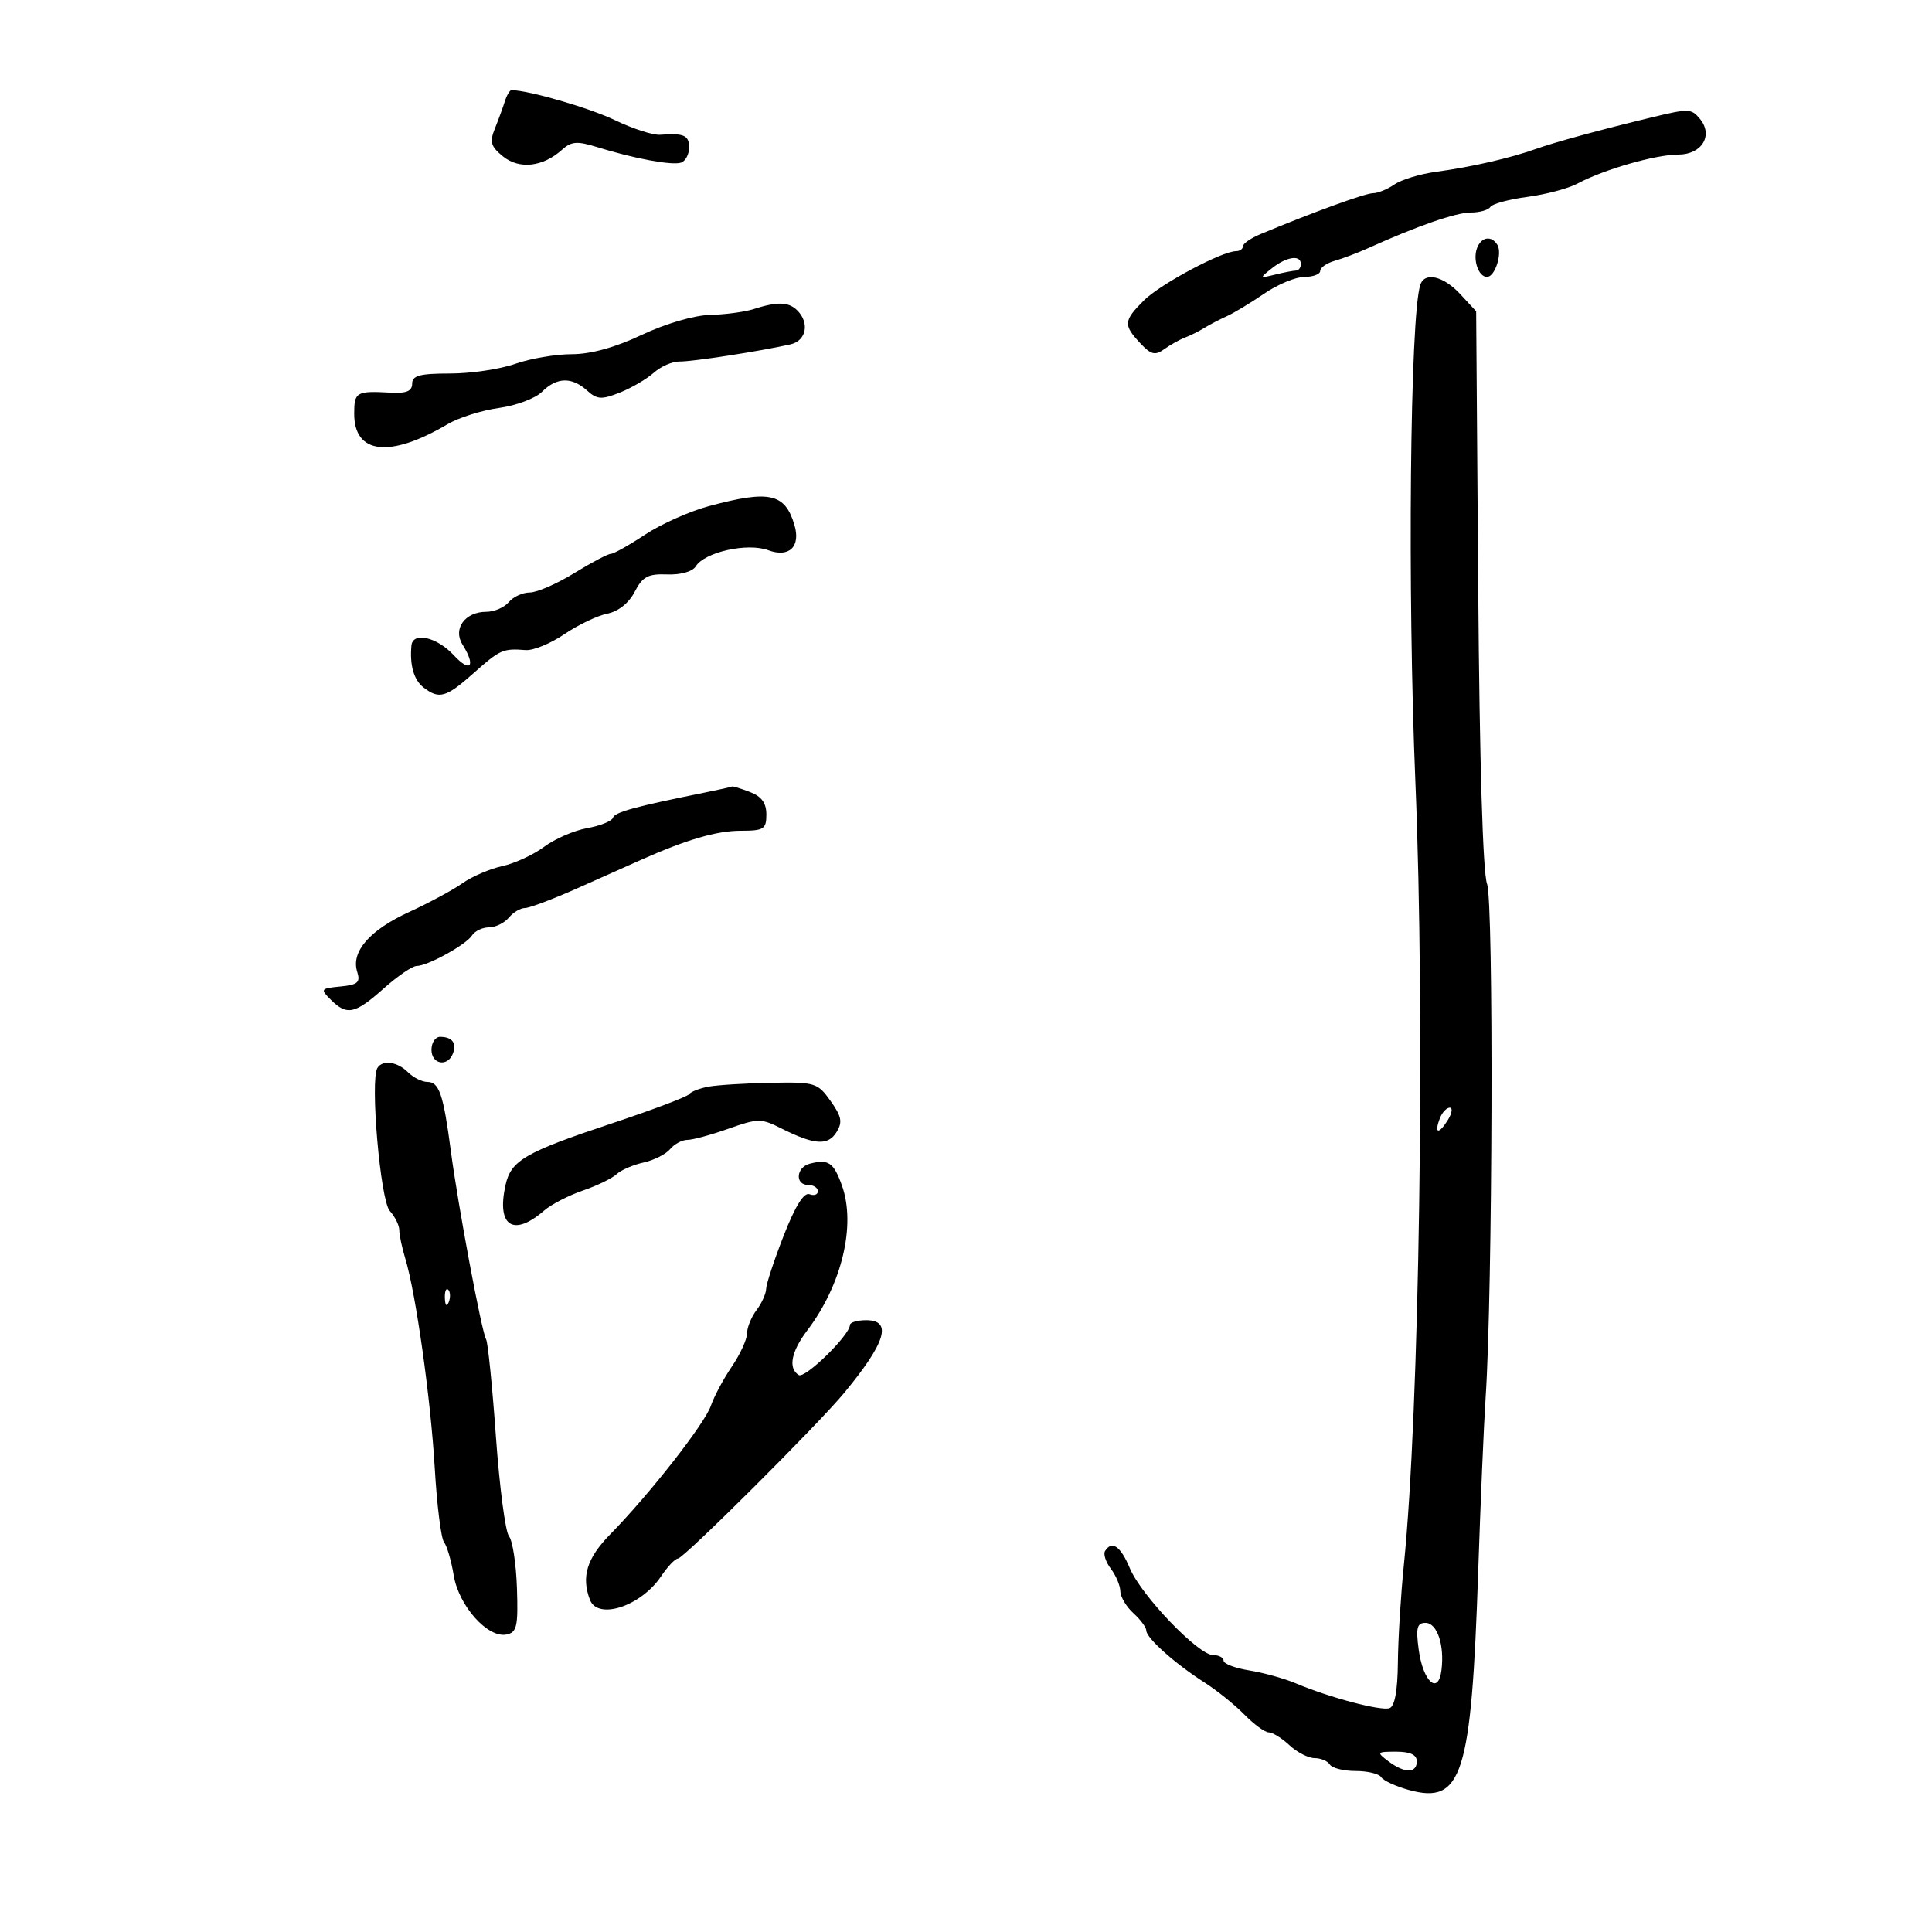 <svg xmlns="http://www.w3.org/2000/svg" width="300" height="300" viewBox="0 0 300 300" version="1.1">
	<path d="M 78.387 15.750 C 78.085 16.712, 77.387 18.614, 76.838 19.975 C 76.004 22.039, 76.214 22.755, 78.106 24.287 C 80.632 26.332, 84.304 25.922, 87.254 23.263 C 88.724 21.938, 89.614 21.871, 92.754 22.848 C 98.486 24.630, 104.362 25.717, 105.750 25.252 C 106.438 25.022, 107 23.971, 107 22.917 C 107 20.996, 106.226 20.653, 102.500 20.924 C 101.400 21.004, 98.250 19.987, 95.500 18.663 C 91.524 16.749, 82.044 14, 79.419 14 C 79.154 14, 78.690 14.787, 78.387 15.750 M 256.500 18.219 C 248.498 20.151, 241.434 22.076, 238.500 23.124 C 234.492 24.556, 228.493 25.930, 223 26.675 C 220.525 27.010, 217.612 27.895, 216.527 28.642 C 215.443 29.389, 213.944 30, 213.198 30 C 212.005 30, 203.945 32.930, 195.750 36.343 C 194.238 36.973, 193 37.828, 193 38.244 C 193 38.660, 192.522 39, 191.938 39 C 189.743 39, 180.141 44.131, 177.621 46.652 C 174.467 49.806, 174.410 50.450, 177.033 53.266 C 178.724 55.081, 179.355 55.241, 180.783 54.218 C 181.727 53.541, 183.175 52.733, 184 52.421 C 184.825 52.110, 186.175 51.437, 187 50.925 C 187.825 50.414, 189.400 49.591, 190.500 49.098 C 191.600 48.604, 194.207 47.030, 196.294 45.600 C 198.381 44.170, 201.194 43, 202.544 43 C 203.895 43, 205 42.580, 205 42.067 C 205 41.554, 206.012 40.849, 207.250 40.499 C 208.488 40.149, 210.850 39.253, 212.500 38.507 C 220.091 35.077, 226.079 33, 228.376 33 C 229.754 33, 231.123 32.609, 231.419 32.132 C 231.714 31.654, 234.305 30.952, 237.176 30.571 C 240.048 30.190, 243.545 29.261, 244.949 28.507 C 249.020 26.318, 257.074 24, 260.611 24 C 264.270 24, 266.078 21.004, 263.960 18.452 C 262.626 16.844, 262.242 16.832, 256.500 18.219 M 229.362 38.500 C 228.662 40.324, 229.577 43, 230.901 43 C 232.141 43, 233.321 39.328, 232.506 38.009 C 231.593 36.532, 230.023 36.778, 229.362 38.500 M 197.500 41.657 C 195.549 43.211, 195.561 43.235, 198 42.639 C 199.375 42.302, 200.838 42.021, 201.250 42.014 C 201.662 42.006, 202 41.550, 202 41 C 202 39.519, 199.777 39.843, 197.500 41.657 M 220.538 44.250 C 218.953 49.204, 218.539 91.623, 219.783 121.500 C 221.311 158.193, 220.411 219.231, 217.991 243 C 217.515 247.675, 217.098 254.500, 217.063 258.167 C 217.022 262.540, 216.573 264.976, 215.758 265.247 C 214.399 265.700, 206.401 263.580, 201.236 261.398 C 199.441 260.640, 196.179 259.732, 193.986 259.382 C 191.794 259.031, 190 258.352, 190 257.872 C 190 257.392, 189.265 257, 188.366 257 C 186.081 257, 177.206 247.737, 175.439 243.508 C 174.006 240.079, 172.648 239.142, 171.591 240.853 C 171.301 241.322, 171.710 242.559, 172.500 243.603 C 173.290 244.646, 173.951 246.218, 173.968 247.095 C 173.986 247.972, 174.900 249.505, 176 250.500 C 177.100 251.495, 178 252.712, 178 253.203 C 178 254.350, 182.513 258.376, 187 261.232 C 188.925 262.458, 191.722 264.707, 193.216 266.230 C 194.710 267.754, 196.417 269, 197.008 269 C 197.600 269, 199.050 269.900, 200.230 271 C 201.411 272.100, 203.166 273, 204.130 273 C 205.093 273, 206.160 273.450, 206.500 274 C 206.840 274.550, 208.640 275, 210.500 275 C 212.360 275, 214.150 275.433, 214.477 275.963 C 214.804 276.493, 216.726 277.382, 218.746 277.940 C 227.052 280.234, 228.469 275.774, 229.533 244 C 229.893 233.275, 230.412 221.125, 230.687 217 C 231.777 200.662, 231.946 139.989, 230.909 137.260 C 230.258 135.548, 229.740 118.208, 229.539 91.422 L 229.217 48.337 226.744 45.669 C 224.122 42.840, 221.202 42.172, 220.538 44.250 M 117 48 C 115.625 48.440, 112.589 48.845, 110.253 48.900 C 107.792 48.958, 103.334 50.262, 99.656 52 C 95.515 53.957, 91.732 55, 88.779 55 C 86.289 55, 82.338 55.675, 80 56.500 C 77.662 57.325, 73.105 58, 69.874 58 C 65.192 58, 64 58.320, 64 59.577 C 64 60.725, 63.118 61.105, 60.750 60.975 C 55.303 60.677, 55 60.850, 55 64.259 C 55 70.538, 60.539 71.155, 69.493 65.872 C 71.228 64.848, 74.823 63.712, 77.482 63.347 C 80.140 62.983, 83.144 61.856, 84.158 60.842 C 86.434 58.566, 88.785 58.496, 91.146 60.632 C 92.702 62.040, 93.398 62.087, 96.224 60.970 C 98.026 60.259, 100.408 58.869, 101.517 57.883 C 102.626 56.896, 104.426 56.110, 105.517 56.135 C 107.420 56.179, 118.060 54.535, 122.750 53.472 C 125.202 52.916, 125.752 50.152, 123.800 48.200 C 122.463 46.863, 120.711 46.811, 117 48 M 110.069 78.592 C 107.081 79.395, 102.617 81.390, 100.147 83.026 C 97.678 84.662, 95.291 86, 94.844 86 C 94.396 86, 91.836 87.350, 89.154 89 C 86.473 90.650, 83.371 92, 82.262 92 C 81.153 92, 79.685 92.675, 79 93.500 C 78.315 94.325, 76.740 95, 75.500 95 C 72.214 95, 70.293 97.638, 71.810 100.068 C 73.937 103.473, 73.066 104.551, 70.460 101.740 C 67.832 98.906, 64.087 98.057, 63.885 100.250 C 63.604 103.303, 64.265 105.593, 65.764 106.750 C 68.200 108.631, 69.276 108.321, 73.568 104.501 C 77.650 100.868, 78.100 100.669, 81.624 100.944 C 82.793 101.036, 85.493 99.927, 87.624 98.480 C 89.756 97.034, 92.757 95.599, 94.293 95.291 C 96.011 94.948, 97.652 93.640, 98.553 91.897 C 99.776 89.532, 100.613 89.084, 103.599 89.196 C 105.689 89.275, 107.532 88.757, 108.030 87.952 C 109.409 85.721, 116.057 84.236, 119.295 85.436 C 122.547 86.642, 124.367 84.877, 123.355 81.500 C 121.882 76.586, 119.483 76.061, 110.069 78.592 M 109.500 123.057 C 98.553 125.265, 95.473 126.109, 95.177 126.983 C 95 127.508, 93.200 128.232, 91.177 128.592 C 89.155 128.953, 86.146 130.258, 84.490 131.492 C 82.835 132.726, 79.910 134.076, 77.990 134.492 C 76.071 134.908, 73.285 136.107, 71.800 137.157 C 70.315 138.206, 66.587 140.215, 63.515 141.622 C 57.407 144.418, 54.480 147.786, 55.463 150.884 C 55.991 152.547, 55.571 152.917, 52.856 153.183 C 49.770 153.485, 49.702 153.581, 51.382 155.250 C 53.877 157.729, 55.114 157.465, 59.568 153.501 C 61.731 151.576, 64.026 150.001, 64.669 150.001 C 66.381 150, 72.370 146.703, 73.300 145.250 C 73.740 144.563, 74.922 144, 75.927 144 C 76.933 144, 78.315 143.325, 79 142.500 C 79.685 141.675, 80.814 141, 81.510 141 C 82.206 141, 85.863 139.621, 89.638 137.936 C 93.412 136.252, 97.850 134.271, 99.500 133.535 C 106.588 130.375, 111.295 129, 115.020 129 C 118.609 129, 119 128.752, 119 126.475 C 119 124.685, 118.254 123.667, 116.435 122.975 C 115.024 122.439, 113.787 122.056, 113.685 122.125 C 113.583 122.194, 111.700 122.613, 109.500 123.057 M 67 163 C 67 165.274, 69.508 165.725, 70.324 163.598 C 70.952 161.962, 70.214 161, 68.333 161 C 67.600 161, 67 161.900, 67 163 M 58.603 165.834 C 57.444 167.709, 59.063 186.412, 60.524 188.027 C 61.336 188.924, 62 190.265, 62 191.008 C 62 191.750, 62.420 193.740, 62.933 195.429 C 64.580 200.853, 66.877 217.193, 67.509 227.971 C 67.846 233.730, 68.494 238.905, 68.948 239.471 C 69.402 240.037, 70.080 242.357, 70.454 244.627 C 71.234 249.356, 75.738 254.402, 78.651 253.808 C 80.261 253.480, 80.470 252.546, 80.272 246.595 C 80.147 242.835, 79.590 239.210, 79.034 238.541 C 78.478 237.871, 77.565 230.902, 77.004 223.053 C 76.443 215.205, 75.757 208.415, 75.479 207.966 C 74.802 206.870, 71.120 187.194, 70.006 178.719 C 68.852 169.936, 68.194 168, 66.361 168 C 65.534 168, 64.182 167.325, 63.357 166.500 C 61.710 164.853, 59.408 164.530, 58.603 165.834 M 110 168.737 C 108.625 168.993, 107.275 169.519, 107 169.908 C 106.725 170.296, 101.335 172.333, 95.022 174.434 C 81.477 178.941, 79.338 180.185, 78.489 184.051 C 77.090 190.418, 79.704 192.123, 84.500 187.971 C 85.600 187.018, 88.300 185.623, 90.500 184.870 C 92.700 184.116, 95.058 182.974, 95.740 182.332 C 96.422 181.689, 98.303 180.873, 99.921 180.517 C 101.538 180.162, 103.398 179.225, 104.053 178.436 C 104.709 177.646, 105.917 177, 106.738 177 C 107.560 177, 110.426 176.221, 113.108 175.268 C 117.651 173.655, 118.206 173.648, 121.242 175.179 C 126.416 177.787, 128.553 177.946, 129.880 175.821 C 130.861 174.249, 130.700 173.387, 128.968 170.955 C 126.952 168.124, 126.563 168.006, 119.682 168.136 C 115.732 168.211, 111.375 168.481, 110 168.737 M 223.583 173.643 C 222.665 176.037, 223.381 176.221, 224.796 173.955 C 225.468 172.880, 225.611 172, 225.115 172 C 224.620 172, 223.930 172.739, 223.583 173.643 M 125.750 180.696 C 123.616 181.246, 123.407 184, 125.500 184 C 126.325 184, 127 184.436, 127 184.969 C 127 185.501, 126.414 185.713, 125.699 185.438 C 124.837 185.107, 123.485 187.273, 121.699 191.848 C 120.214 195.648, 118.986 199.374, 118.968 200.128 C 118.951 200.883, 118.276 202.374, 117.468 203.441 C 116.661 204.509, 116 206.133, 116 207.052 C 116 207.970, 114.936 210.289, 113.635 212.206 C 112.334 214.123, 110.871 216.859, 110.385 218.286 C 109.434 221.073, 100.870 232.010, 94.750 238.252 C 91.131 241.944, 90.235 244.842, 91.607 248.418 C 92.834 251.615, 99.546 249.402, 102.642 244.780 C 103.664 243.254, 104.854 242.004, 105.287 242.003 C 106.156 242, 126.992 221.238, 131.062 216.319 C 137.561 208.465, 138.614 205, 134.500 205 C 133.125 205, 131.990 205.338, 131.977 205.750 C 131.927 207.351, 125.003 214.120, 124.030 213.518 C 122.352 212.482, 122.844 209.895, 125.346 206.594 C 130.728 199.495, 132.945 190.224, 130.732 184.075 C 129.443 180.491, 128.644 179.950, 125.750 180.696 M 69.079 201.583 C 69.127 202.748, 69.364 202.985, 69.683 202.188 C 69.972 201.466, 69.936 200.603, 69.604 200.271 C 69.272 199.939, 69.036 200.529, 69.079 201.583 M 220.293 256.144 C 220.961 261.128, 223.332 263.279, 223.828 259.353 C 224.322 255.445, 223.161 252, 221.349 252 C 220.036 252, 219.840 252.769, 220.293 256.144 M 215.559 273.468 C 218.080 275.375, 220 275.389, 220 273.500 C 220 272.480, 218.979 272, 216.809 272 C 213.788 272, 213.721 272.078, 215.559 273.468" stroke="none" fill="black" fill-rule="evenodd"/>
</svg>